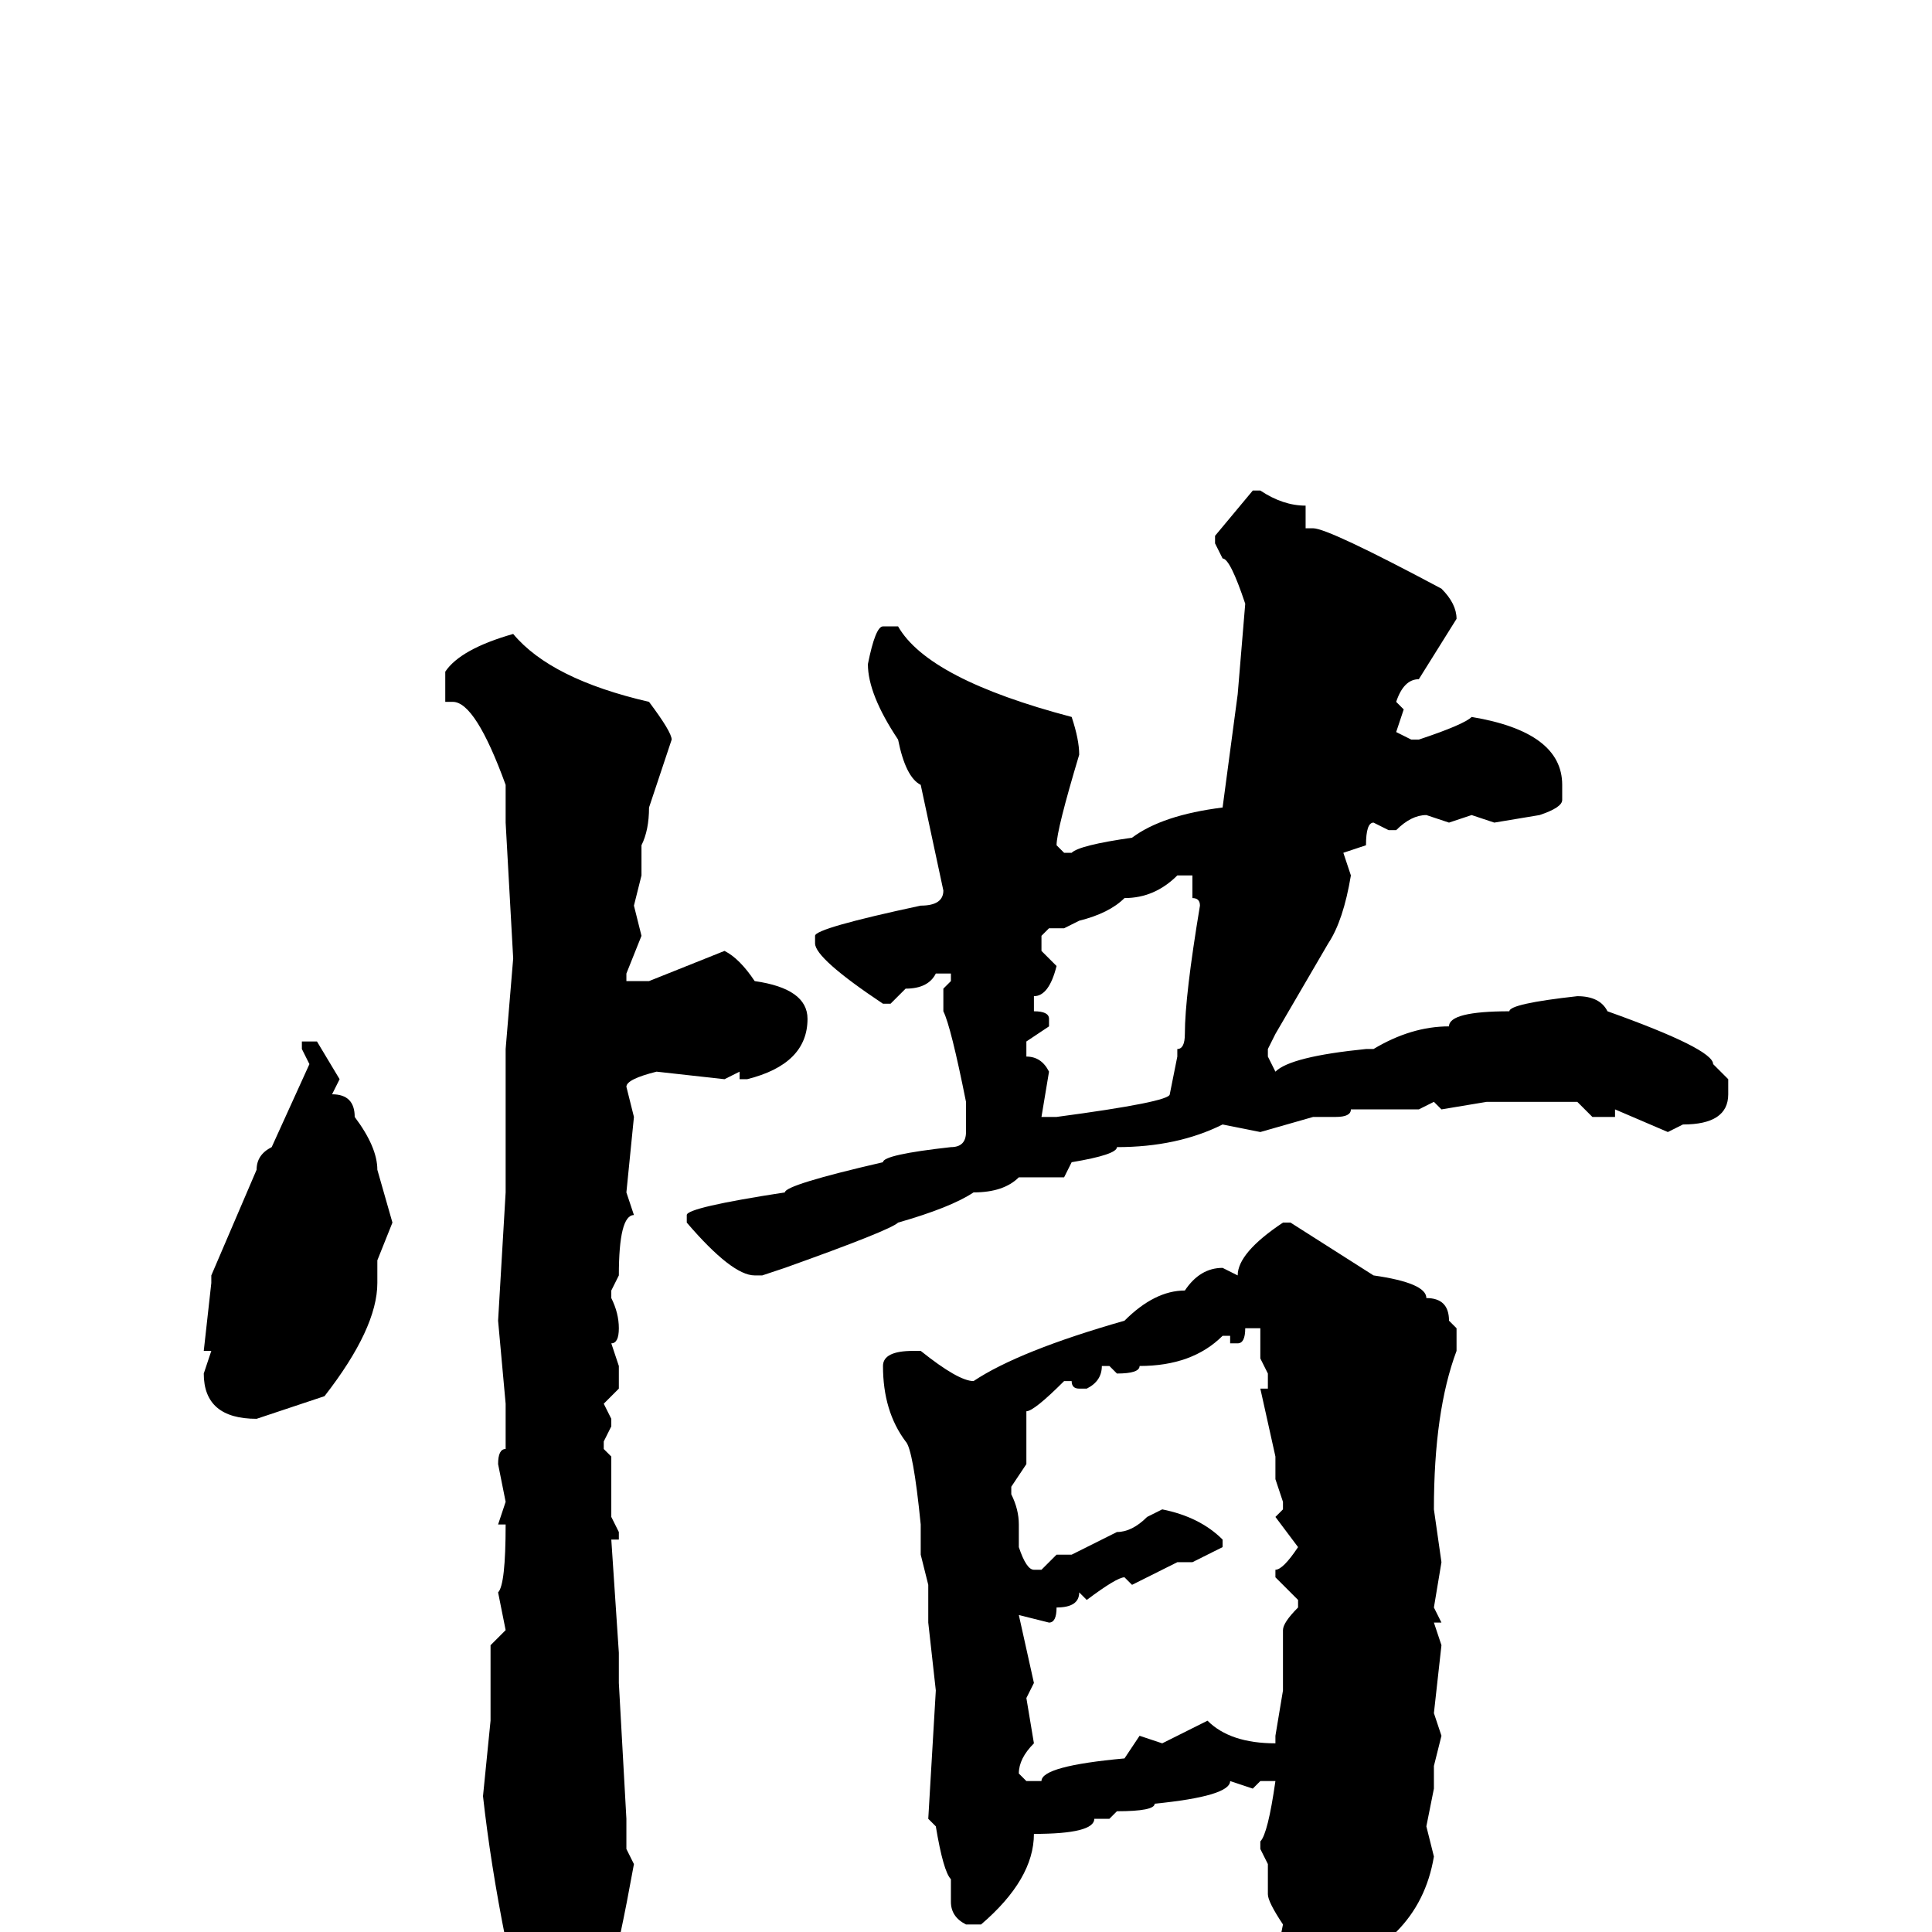 <svg xmlns="http://www.w3.org/2000/svg" viewBox="0 -256 256 256">
	<path fill="#000000" d="M166 -191H167Q170 -189 173 -189V-186H174Q176 -186 191 -178Q193 -176 193 -174L188 -166Q186 -166 185 -163L186 -162L185 -159L187 -158H188Q194 -160 195 -161Q207 -159 207 -152V-150Q207 -149 204 -148L198 -147L195 -148L192 -147L189 -148Q187 -148 185 -146H184L182 -147Q181 -147 181 -144L178 -143L179 -140Q178 -134 176 -131L169 -119L168 -117V-116L169 -114Q171 -116 181 -117H182Q187 -120 192 -120Q192 -122 200 -122Q200 -123 209 -124Q212 -124 213 -122Q227 -117 227 -115L229 -113V-111Q229 -107 223 -107L221 -106L214 -109V-108H211L209 -110H208H203H201H200H197L191 -109L190 -110L188 -109H179Q179 -108 177 -108H174L167 -106L162 -107Q156 -104 148 -104Q148 -103 142 -102L141 -100H135Q133 -98 129 -98Q126 -96 119 -94Q118 -93 104 -88L101 -87H100Q97 -87 91 -94V-95Q91 -96 104 -98Q104 -99 117 -102Q117 -103 126 -104Q128 -104 128 -106V-110Q126 -120 125 -122V-125L126 -126V-127H124Q123 -125 120 -125L118 -123H117Q108 -129 108 -131V-132Q108 -133 122 -136Q125 -136 125 -138L122 -152Q120 -153 119 -158Q115 -164 115 -168Q116 -173 117 -173H119Q123 -166 142 -161Q143 -158 143 -156Q140 -146 140 -144L141 -143H142Q143 -144 150 -145Q154 -148 162 -149L164 -164L165 -176Q163 -182 162 -182L161 -184V-185ZM68 -172Q73 -166 86 -163Q89 -159 89 -158L86 -149Q86 -146 85 -144V-142V-140L84 -136L85 -132L83 -127V-126H86L96 -130Q98 -129 100 -126Q107 -125 107 -121Q107 -115 99 -113H98V-114L96 -113L87 -114Q83 -113 83 -112L84 -108L83 -98L84 -95Q82 -95 82 -87L81 -85V-84Q82 -82 82 -80Q82 -78 81 -78L82 -75V-72L80 -70L81 -68V-67L80 -65V-64L81 -63V-61V-58V-55L82 -53V-52H81L82 -37V-33L83 -15V-11L84 -9Q82 2 81 5Q74 14 70 14Q68 14 67 3V1Q65 -9 64 -18L65 -28V-31V-38L67 -40L66 -45Q67 -46 67 -54H66L67 -57L66 -62Q66 -64 67 -64V-67V-70L66 -81L67 -98V-99V-102V-104V-105V-107V-112V-113V-117L68 -129L67 -147V-149V-151V-152Q63 -163 60 -163H59V-167Q61 -170 68 -172ZM141 -133H139L138 -132V-130L140 -128Q139 -124 137 -124V-122Q139 -122 139 -121V-120L136 -118V-116Q138 -116 139 -114L138 -108H140Q155 -110 155 -111L156 -116V-117Q157 -117 157 -119Q157 -124 159 -136Q159 -137 158 -137V-140H156Q153 -137 149 -137Q147 -135 143 -134ZM42 -118L45 -113L44 -111Q47 -111 47 -108Q50 -104 50 -101L52 -94L50 -89V-86Q50 -80 43 -71L34 -68Q27 -68 27 -74L28 -77H27L28 -86V-87L34 -101Q34 -103 36 -104L41 -115L40 -117V-118ZM171 -94L182 -87Q189 -86 189 -84Q192 -84 192 -81L193 -80V-77Q190 -69 190 -56L191 -49L190 -43L191 -41H190L191 -38L190 -29L191 -26L190 -22V-19L189 -14L190 -10Q189 -4 185 0Q185 2 178 12L172 15H171Q170 15 169 13L170 11L169 9L170 7L169 4L170 -1Q168 -4 168 -5V-6V-9L167 -11V-12Q168 -13 169 -20H167L166 -19L163 -20Q163 -18 153 -17Q153 -16 148 -16L147 -15H145Q145 -13 137 -13Q137 -7 130 -1H128Q126 -2 126 -4V-7Q125 -8 124 -14L123 -15L124 -32L123 -41V-46L122 -50V-54Q121 -64 120 -65Q117 -69 117 -75Q117 -77 121 -77H122Q127 -73 129 -73Q135 -77 149 -81Q153 -85 157 -85Q159 -88 162 -88L164 -87Q164 -90 170 -94ZM165 -80Q165 -78 164 -78H163V-79H162Q158 -75 151 -75Q151 -74 148 -74L147 -75H146Q146 -73 144 -72H143Q142 -72 142 -73H141Q137 -69 136 -69V-63V-62L134 -59V-58Q135 -56 135 -54V-51Q136 -48 137 -48H138L140 -50H142L148 -53Q150 -53 152 -55L154 -56Q159 -55 162 -52V-51L158 -49H156L150 -46L149 -47Q148 -47 144 -44L143 -45Q143 -43 140 -43Q140 -41 139 -41L135 -42L137 -33L136 -31L137 -25Q135 -23 135 -21L136 -20H138Q138 -22 149 -23L151 -26L154 -25L160 -28Q163 -25 169 -25V-26L170 -32V-34V-36V-40Q170 -41 172 -43V-44L169 -47V-48Q170 -48 172 -51L169 -55L170 -56V-57L169 -60V-63L167 -72H168V-74L167 -76V-80Z"/>
</svg>